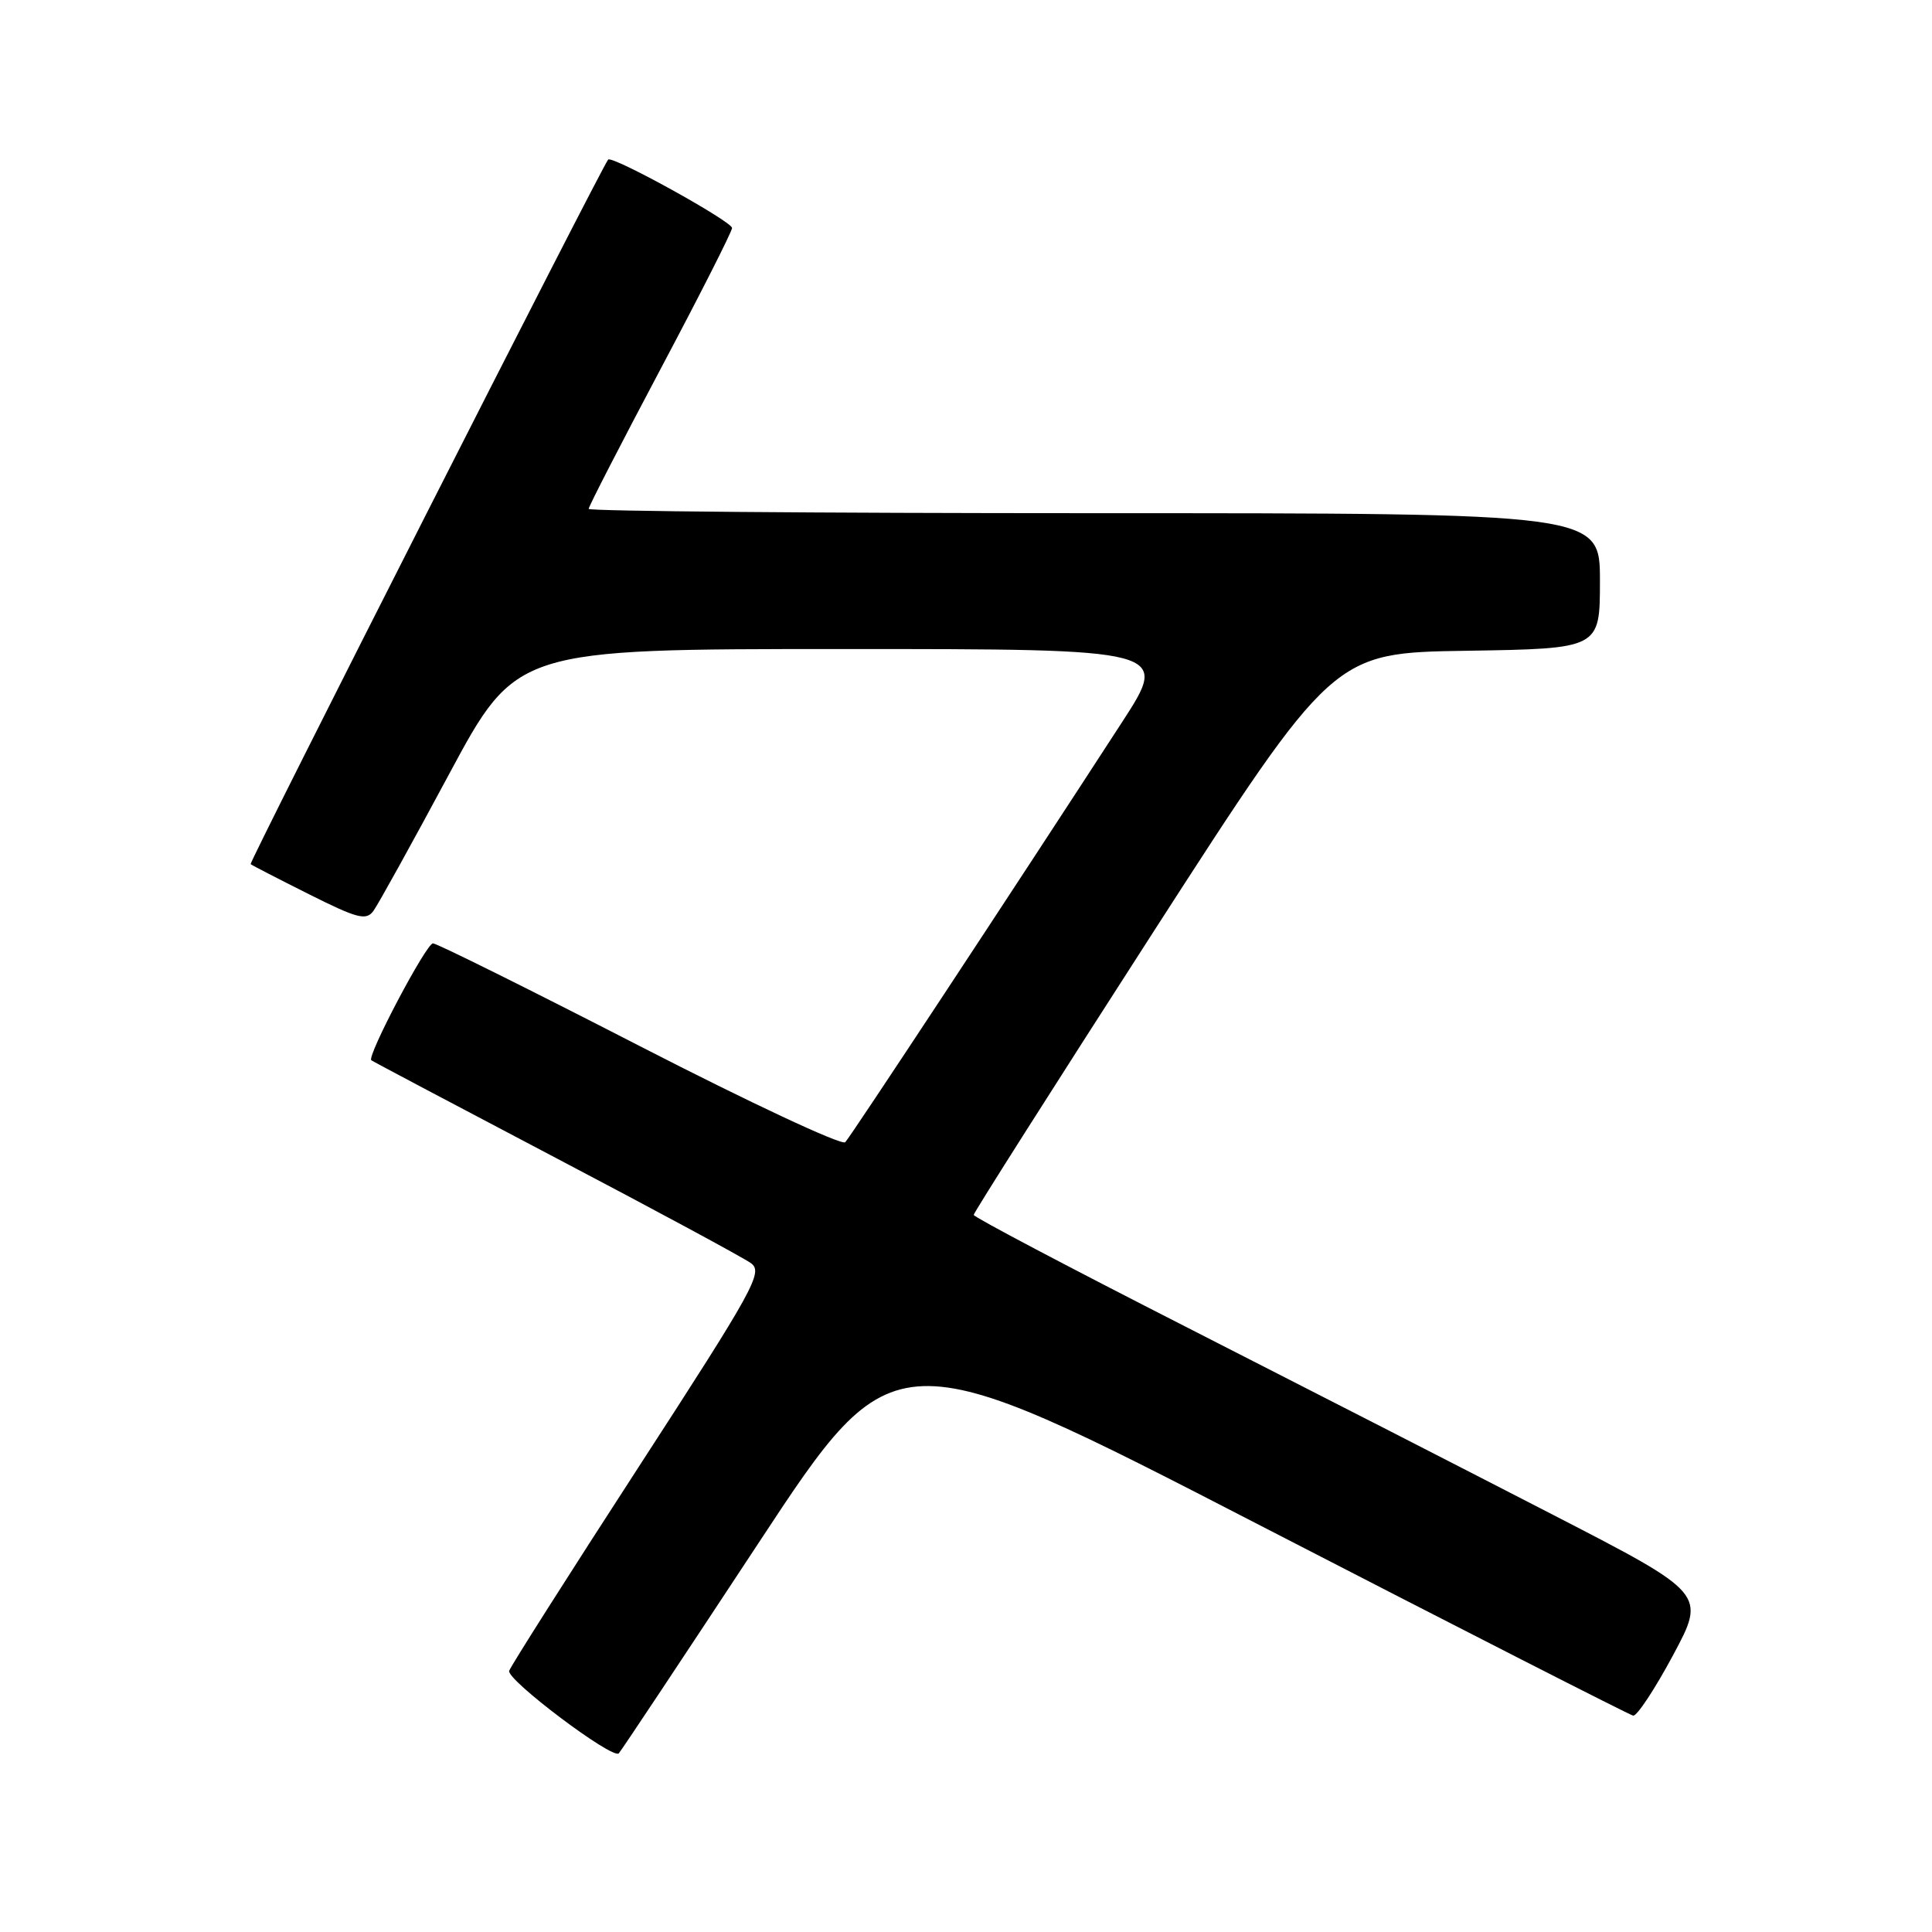 <?xml version="1.0" encoding="UTF-8" standalone="no"?>
<!DOCTYPE svg PUBLIC "-//W3C//DTD SVG 1.1//EN" "http://www.w3.org/Graphics/SVG/1.1/DTD/svg11.dtd" >
<svg xmlns="http://www.w3.org/2000/svg" xmlns:xlink="http://www.w3.org/1999/xlink" version="1.1" viewBox="0 0 256 256">
 <g >
 <path fill="currentColor"
d=" M 100.49 204.49 C 118.50 177.12 118.50 177.12 167.00 202.14 C 193.68 215.90 215.91 227.23 216.40 227.33 C 216.90 227.42 219.27 223.83 221.68 219.34 C 226.06 211.17 226.06 211.17 205.78 200.72 C 194.63 194.97 172.79 183.79 157.27 175.88 C 141.74 167.97 129.02 161.27 129.02 160.98 C 129.01 160.70 139.73 143.83 152.83 123.48 C 176.67 86.50 176.67 86.50 194.33 86.23 C 212.00 85.95 212.00 85.95 212.00 76.98 C 212.00 68.00 212.00 68.00 145.00 68.00 C 108.15 68.00 78.00 67.74 78.00 67.43 C 78.00 67.11 82.28 58.80 87.50 48.95 C 92.73 39.10 97.00 30.67 97.00 30.21 C 97.00 29.34 81.08 20.54 80.58 21.15 C 79.66 22.27 32.96 114.29 33.21 114.50 C 33.37 114.65 36.85 116.44 40.94 118.49 C 47.38 121.72 48.52 122.01 49.48 120.70 C 50.09 119.87 54.60 111.72 59.50 102.59 C 68.41 86.00 68.41 86.00 111.69 86.00 C 154.97 86.00 154.97 86.00 148.64 95.75 C 134.13 118.11 112.74 150.56 112.00 151.35 C 111.56 151.82 99.30 146.08 84.75 138.60 C 70.20 131.12 57.88 125.00 57.37 125.00 C 56.48 125.00 48.58 139.97 49.20 140.49 C 49.37 140.63 60.35 146.44 73.61 153.41 C 86.87 160.37 98.52 166.66 99.51 167.38 C 101.15 168.58 99.96 170.73 84.56 194.48 C 75.36 208.67 67.67 220.77 67.47 221.39 C 67.08 222.56 81.14 233.15 81.99 232.33 C 82.26 232.07 90.58 219.54 100.49 204.49 Z "/>
</g>
</svg>